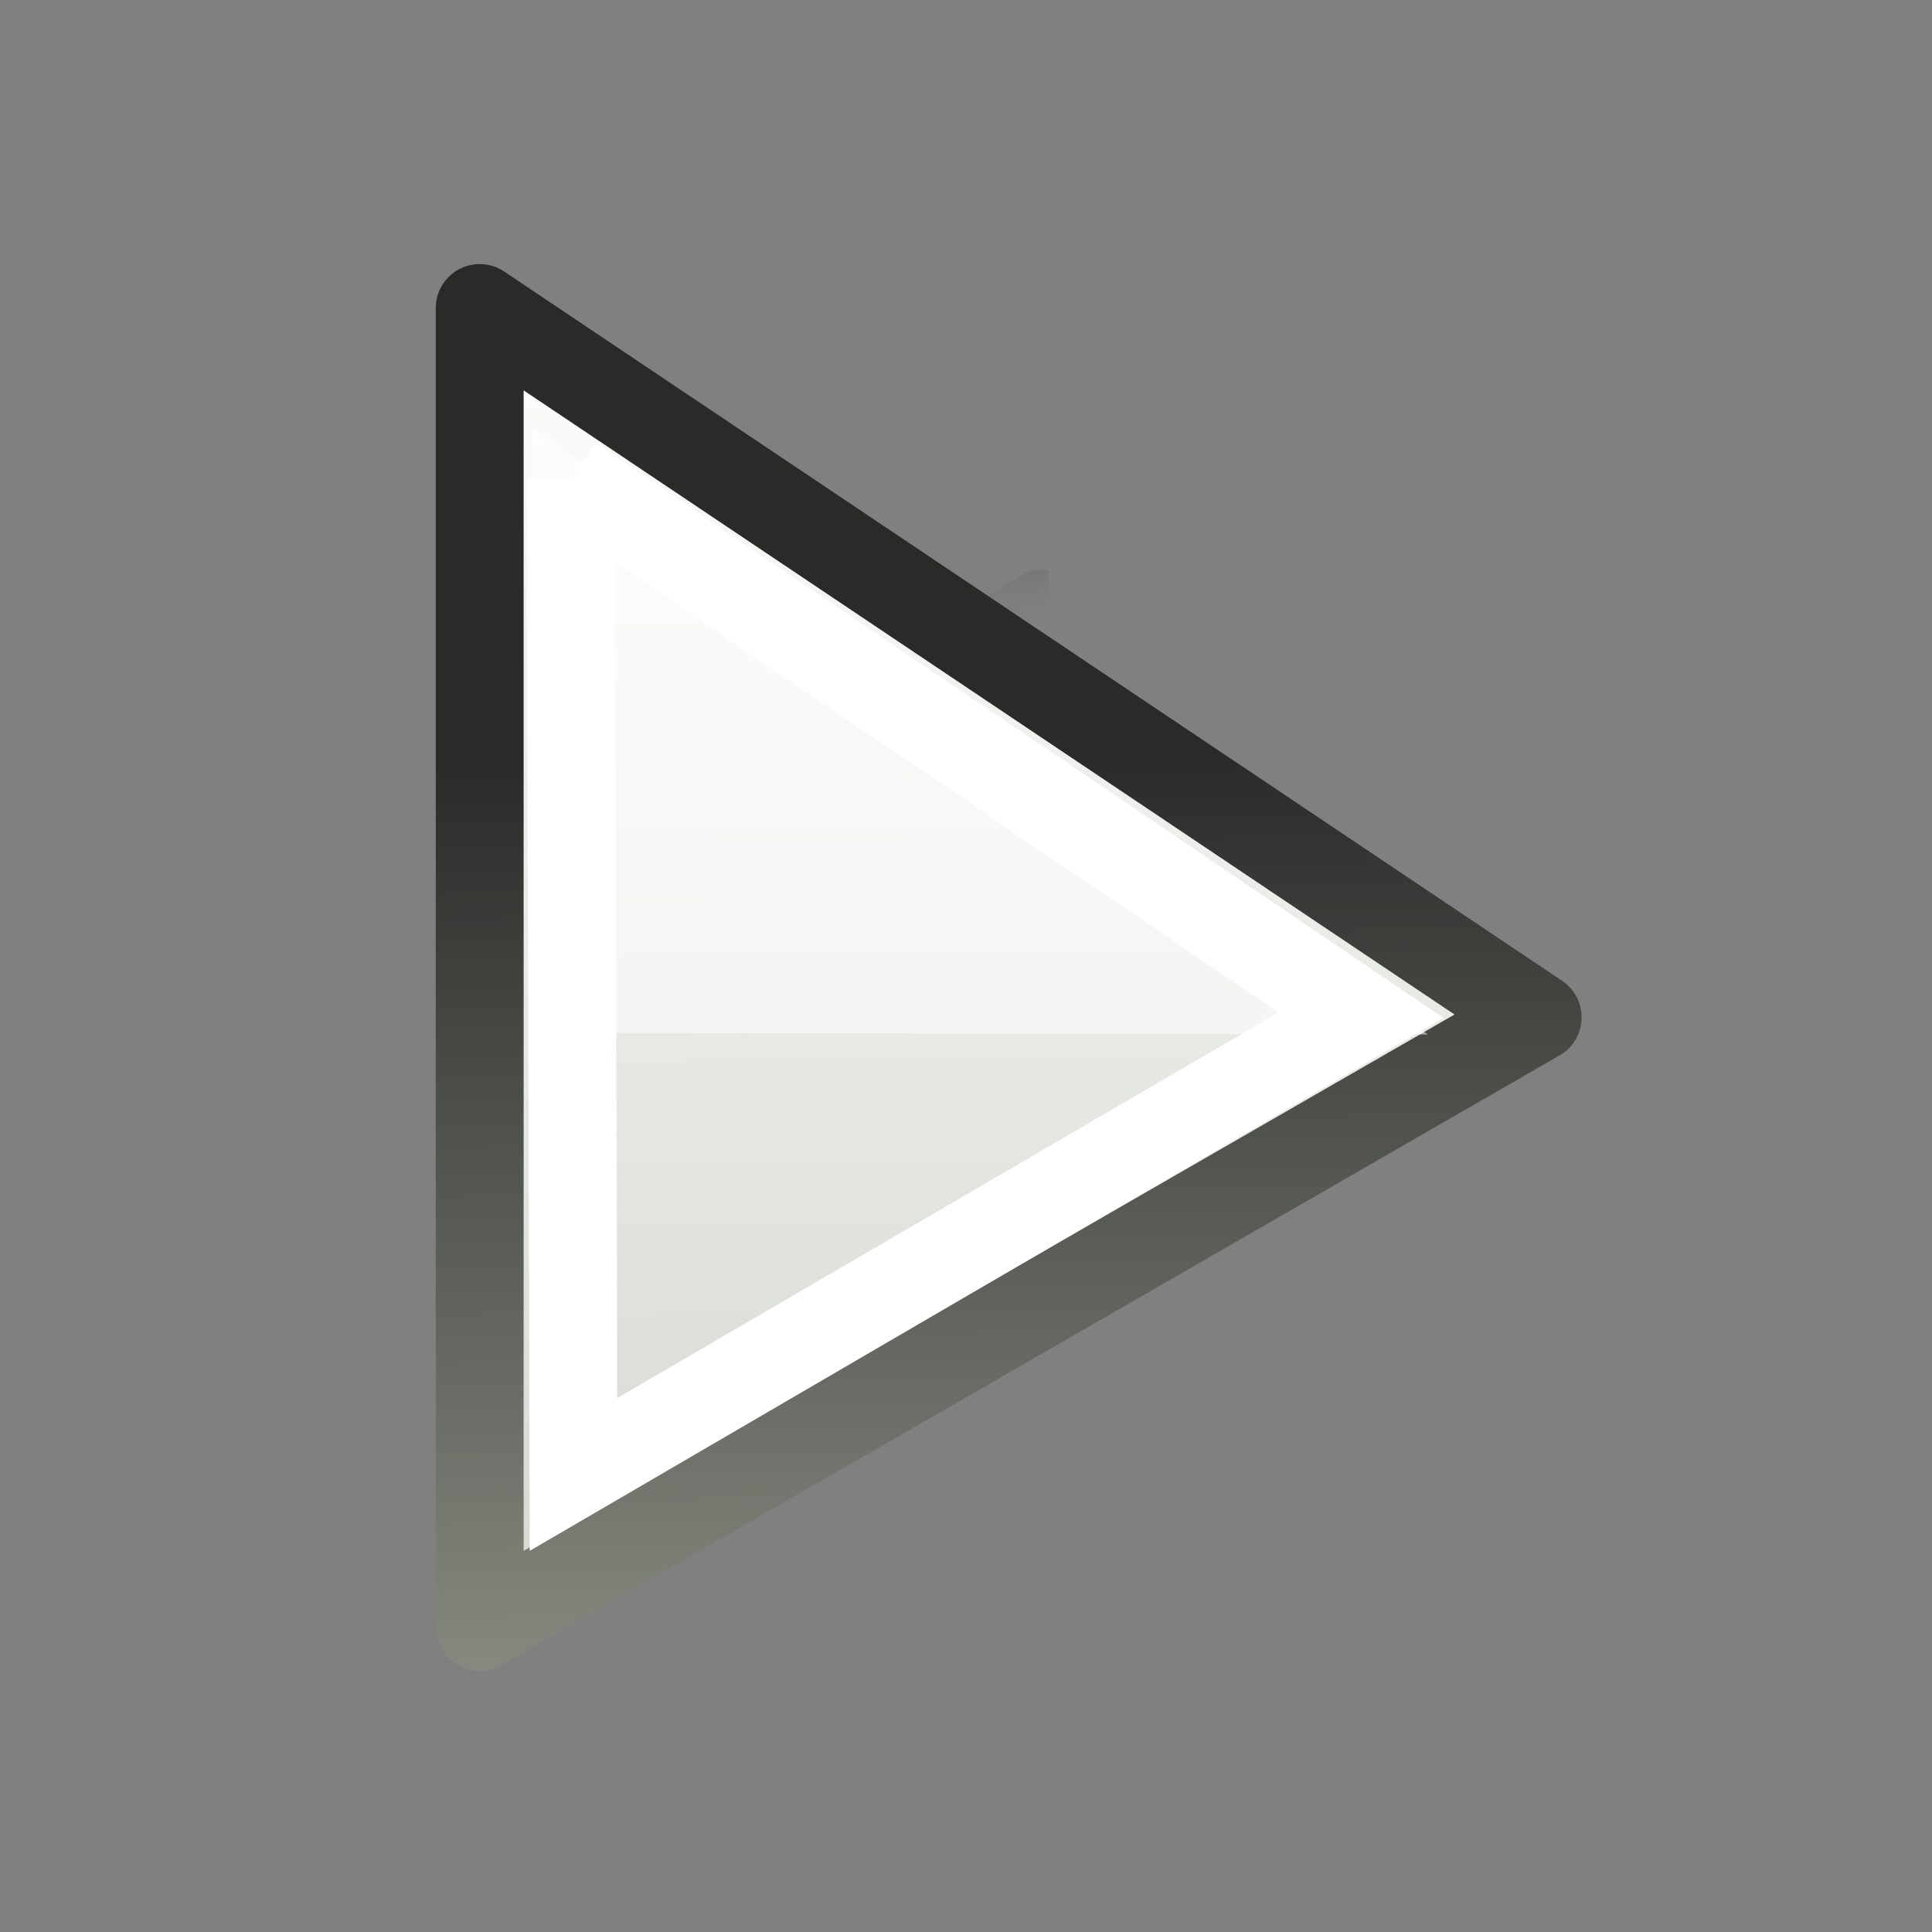 <svg xmlns="http://www.w3.org/2000/svg" width="22" height="22" xmlns:xlink="http://www.w3.org/1999/xlink" version="1"><rect width="100%" height="100%" fill="#808080" stroke="none"/><defs><linearGradient id="a"><stop offset="0" stop-opacity=".351"/><stop offset="1" stop-opacity="0"/></linearGradient><radialGradient cx="23.071" cy="35.127" r="10.319" xlink:href="#a" gradientUnits="userSpaceOnUse" gradientTransform="matrix(.915 .013 -.008 .214 2.254 27.189)" fx="23.071" fy="35.127"/><linearGradient><stop offset="0" stop-color="#323330"/><stop offset="1" stop-color="#81847e"/></linearGradient><linearGradient><stop offset="0"/><stop offset="1" stop-opacity="0"/></linearGradient><linearGradient id="g"><stop offset="0" stop-color="#fff"/><stop offset="1" stop-color="#d3d7cf"/></linearGradient><linearGradient><stop offset="0"/><stop offset="1" stop-color="#fff" stop-opacity=".66"/></linearGradient><linearGradient id="f"><stop offset="0"/><stop offset="1" stop-color="#fff" stop-opacity="0"/></linearGradient><linearGradient id="d"><stop offset="0" stop-color="#8d9186"/><stop offset="1" stop-color="#2a2b29"/></linearGradient><linearGradient id="c"><stop offset="0" stop-color="#fff"/><stop offset="1" stop-color="#d3d7cf"/></linearGradient><linearGradient id="e"><stop offset="0" stop-color="#fff"/><stop offset="1" stop-color="#eeeeec" stop-opacity="0"/></linearGradient><linearGradient id="b"><stop offset="0"/><stop offset="1" stop-opacity="0"/></linearGradient><radialGradient cx="24.837" cy="36.421" r="15.645" xlink:href="#b" gradientUnits="userSpaceOnUse" gradientTransform="matrix(1 0 0 .537 0 16.873)" fx="24.837" fy="36.421"/><radialGradient cx="64.214" cy="146.188" r="8.75" fy="146.188" fx="64.214" gradientTransform="matrix(.264 -.986 -2.239 -.6 468.602 298.488)" gradientUnits="userSpaceOnUse" xlink:href="#c"/><linearGradient x1="90" x2="89.067" y1="155.009" y2="142.039" gradientTransform="matrix(-1 0 0 -1 326 290)" gradientUnits="userSpaceOnUse" xlink:href="#d"/><linearGradient x1="89" x2="89" y1="149.455" y2="140.036" gradientTransform="matrix(-1 0 0 -1 326 290)" gradientUnits="userSpaceOnUse" xlink:href="#e"/><linearGradient x1="52.048" x2="49" y1="155" y2="142.001" gradientTransform="translate(-326 -290)" gradientUnits="userSpaceOnUse" xlink:href="#e"/><linearGradient x1="55.934" x2="56.942" y1="107.948" y2="113.81" gradientTransform="translate(146.4 36.961)" gradientUnits="userSpaceOnUse" xlink:href="#b"/><linearGradient x1="54.346" x2="54.712" y1="102.977" y2="106.383" gradientTransform="translate(146.4 36.961)" gradientUnits="userSpaceOnUse" xlink:href="#f"/><linearGradient x1="53.018" x2="53.201" y1="99.446" y2="101.352" gradientTransform="translate(146.4 36.961)" gradientUnits="userSpaceOnUse" xlink:href="#f"/><linearGradient x1="53.931" x2="54.39" y1="116.383" y2="122.295" gradientTransform="translate(146.4 36.961)" gradientUnits="userSpaceOnUse" xlink:href="#f"/><radialGradient cx="64.214" cy="146.188" r="8.75" fy="146.188" fx="64.214" gradientTransform="matrix(.264 -.986 -2.239 -.6 486.602 298.488)" gradientUnits="userSpaceOnUse" xlink:href="#c"/><radialGradient cx="64.227" cy="147.994" r="8.75" fy="147.994" fx="64.227" gradientTransform="matrix(-.223 -.996 -2.13 .476 604.946 141.852)" gradientUnits="userSpaceOnUse" xlink:href="#c"/><radialGradient cx="24.837" cy="36.421" r="15.645" fy="36.421" fx="24.837" gradientTransform="matrix(1 0 0 .537 0 16.873)" gradientUnits="userSpaceOnUse" xlink:href="#b"/><linearGradient><stop offset="0" stop-color="#fff"/><stop offset="1" stop-color="#eeeeec" stop-opacity="0"/></linearGradient><linearGradient><stop offset="0" stop-color="#adb0a8"/><stop offset="1" stop-color="#464744"/></linearGradient><linearGradient><stop offset="0"/><stop offset="1" stop-color="#fff" stop-opacity="0"/></linearGradient><radialGradient cx="24.837" cy="36.421" r="15.645" xlink:href="#b" gradientUnits="userSpaceOnUse" gradientTransform="matrix(1 0 0 .537 0 16.873)" fx="24.837" fy="36.421"/><radialGradient cx="64.227" cy="147.994" r="8.75" xlink:href="#c" gradientUnits="userSpaceOnUse" gradientTransform="matrix(-.223 -.996 -2.13 .476 604.946 141.852)" fx="64.227" fy="147.994"/><radialGradient cx="64.214" cy="146.188" r="8.75" xlink:href="#c" gradientUnits="userSpaceOnUse" gradientTransform="matrix(.264 -.986 -2.239 -.6 486.602 298.488)" fx="64.214" fy="146.188"/><radialGradient cx="64.214" cy="146.188" r="8.75" xlink:href="#c" gradientUnits="userSpaceOnUse" gradientTransform="matrix(.264 -.986 -2.239 -.6 468.602 298.488)" fx="64.214" fy="146.188"/><linearGradient x1="53.931" x2="54.39" y1="116.383" y2="122.295" xlink:href="#f" gradientUnits="userSpaceOnUse" gradientTransform="translate(146.4 36.961)"/><linearGradient x1="53.018" x2="53.201" y1="99.446" y2="101.352" xlink:href="#f" gradientUnits="userSpaceOnUse" gradientTransform="translate(146.4 36.961)"/><linearGradient x1="54.346" x2="54.712" y1="102.977" y2="106.383" xlink:href="#f" gradientUnits="userSpaceOnUse" gradientTransform="translate(146.4 36.961)"/><linearGradient x1="55.934" x2="56.942" y1="107.948" y2="113.81" xlink:href="#b" gradientUnits="userSpaceOnUse" gradientTransform="translate(146.4 36.961)"/><linearGradient x1="52.048" x2="49" y1="155" y2="142.001" xlink:href="#e" gradientUnits="userSpaceOnUse" gradientTransform="translate(-326 -290)"/><linearGradient x1="89" x2="89" y1="149.455" y2="140.036" xlink:href="#e" gradientUnits="userSpaceOnUse" gradientTransform="matrix(-1 0 0 -1 326 290)"/><linearGradient x1="90" x2="89.067" y1="155.009" y2="142.039" xlink:href="#d" gradientUnits="userSpaceOnUse" gradientTransform="matrix(-1 0 0 -1 326 290)"/><radialGradient cx="64.227" cy="147.994" r="8.75" xlink:href="#c" gradientUnits="userSpaceOnUse" gradientTransform="matrix(-.223 -.996 -2.13 .476 604.946 141.852)" fx="64.227" fy="147.994"/><radialGradient cx="64.214" cy="146.188" r="8.75" xlink:href="#c" gradientUnits="userSpaceOnUse" gradientTransform="matrix(.264 -.986 -2.239 -.6 486.602 298.488)" fx="64.214" fy="146.188"/><radialGradient cx="64.214" cy="146.188" r="8.75" xlink:href="#c" gradientUnits="userSpaceOnUse" gradientTransform="matrix(.264 -.986 -2.239 -.6 468.602 298.488)" fx="64.214" fy="146.188"/><linearGradient x1="53.931" x2="54.39" y1="116.383" y2="122.295" xlink:href="#f" gradientUnits="userSpaceOnUse" gradientTransform="translate(146.4 36.961)"/><linearGradient x1="53.018" x2="53.201" y1="99.446" y2="101.352" xlink:href="#f" gradientUnits="userSpaceOnUse" gradientTransform="translate(146.4 36.961)"/><linearGradient x1="54.346" x2="54.712" y1="102.977" y2="106.383" xlink:href="#f" gradientUnits="userSpaceOnUse" gradientTransform="translate(146.4 36.961)"/><linearGradient x1="55.934" x2="56.942" y1="107.948" y2="113.81" xlink:href="#b" gradientUnits="userSpaceOnUse" gradientTransform="translate(146.4 36.961)"/><linearGradient x1="52.048" x2="49" y1="155" y2="142.001" xlink:href="#e" gradientUnits="userSpaceOnUse" gradientTransform="translate(-326 -290)"/><linearGradient x1="89" x2="89" y1="149.455" y2="140.036" xlink:href="#e" gradientUnits="userSpaceOnUse" gradientTransform="matrix(-1 0 0 -1 326 290)"/><linearGradient x1="90" x2="89.067" y1="155.009" y2="142.039" xlink:href="#d" gradientUnits="userSpaceOnUse" gradientTransform="matrix(-1 0 0 -1 326 290)"/><linearGradient x1="90" x2="89.067" y1="155.009" y2="142.039" xlink:href="#d" gradientUnits="userSpaceOnUse" gradientTransform="matrix(-1 0 0 -1 203.75 196.75)"/><linearGradient x1="89" x2="89" y1="149.455" y2="140.036" xlink:href="#e" gradientUnits="userSpaceOnUse" gradientTransform="matrix(-1 0 0 -1 203.75 196.75)"/><radialGradient cx="64.227" cy="147.994" r="8.75" xlink:href="#c" gradientUnits="userSpaceOnUse" gradientTransform="matrix(-.223 -.996 -2.13 .476 604.946 141.852)" fx="64.227" fy="147.994"/><radialGradient cx="64.214" cy="146.188" r="8.75" xlink:href="#c" gradientUnits="userSpaceOnUse" gradientTransform="matrix(.264 -.986 -2.239 -.6 486.602 298.488)" fx="64.214" fy="146.188"/><radialGradient cx="64.214" cy="146.188" r="8.75" xlink:href="#c" gradientUnits="userSpaceOnUse" gradientTransform="matrix(.264 -.986 -2.239 -.6 468.602 298.488)" fx="64.214" fy="146.188"/><linearGradient x1="53.931" x2="54.39" y1="116.383" y2="122.295" xlink:href="#f" gradientUnits="userSpaceOnUse" gradientTransform="translate(146.4 36.961)"/><linearGradient x1="53.018" x2="53.201" y1="99.446" y2="101.352" xlink:href="#f" gradientUnits="userSpaceOnUse" gradientTransform="translate(146.4 36.961)"/><linearGradient x1="54.346" x2="54.712" y1="102.977" y2="106.383" xlink:href="#f" gradientUnits="userSpaceOnUse" gradientTransform="translate(146.4 36.961)"/><linearGradient x1="55.934" x2="56.942" y1="107.948" y2="113.81" xlink:href="#b" gradientUnits="userSpaceOnUse" gradientTransform="translate(146.4 36.961)"/><linearGradient x1="53.931" x2="54.39" y1="116.383" y2="122.295" xlink:href="#f" gradientUnits="userSpaceOnUse" gradientTransform="translate(146.4 36.961)"/><linearGradient x1="53.018" x2="53.201" y1="99.446" y2="101.352" xlink:href="#f" gradientUnits="userSpaceOnUse" gradientTransform="translate(146.4 36.961)"/><linearGradient x1="54.346" x2="54.712" y1="102.977" y2="106.383" xlink:href="#f" gradientUnits="userSpaceOnUse" gradientTransform="translate(146.4 36.961)"/><linearGradient x1="55.934" x2="56.942" y1="107.948" y2="113.81" xlink:href="#b" gradientUnits="userSpaceOnUse" gradientTransform="translate(146.4 36.961)"/><linearGradient x1="55.934" x2="56.942" y1="107.948" y2="113.81" xlink:href="#b" gradientUnits="userSpaceOnUse" gradientTransform="translate(62.15 -56.289)"/><linearGradient x1="54.346" x2="54.712" y1="102.977" y2="106.383" xlink:href="#f" gradientUnits="userSpaceOnUse" gradientTransform="translate(62.15 -56.289)"/><linearGradient x1="53.018" x2="53.201" y1="99.446" y2="101.352" xlink:href="#f" gradientUnits="userSpaceOnUse" gradientTransform="translate(62.15 -56.289)"/><linearGradient x1="53.931" x2="54.39" y1="116.383" y2="122.295" xlink:href="#f" gradientUnits="userSpaceOnUse" gradientTransform="translate(62.15 -56.289)"/><radialGradient cx="64.214" cy="146.188" r="8.75" xlink:href="#c" gradientUnits="userSpaceOnUse" gradientTransform="matrix(.264 -.986 -2.239 -.6 486.602 298.488)" fx="64.214" fy="146.188"/><radialGradient cx="64.214" cy="146.188" r="8.75" xlink:href="#c" gradientUnits="userSpaceOnUse" gradientTransform="matrix(.264 -.986 -2.239 -.6 468.602 298.488)" fx="64.214" fy="146.188"/><radialGradient cx="64.214" cy="146.188" r="8.75" xlink:href="#c" gradientUnits="userSpaceOnUse" gradientTransform="matrix(.264 -.986 -2.239 -.6 431.353 205.238)" fx="64.214" fy="146.188"/><radialGradient cx="64.214" cy="146.188" r="8.75" xlink:href="#c" gradientUnits="userSpaceOnUse" gradientTransform="matrix(.264 -.986 -2.239 -.6 449.353 205.238)" fx="64.214" fy="146.188"/><linearGradient x1="55.614" x2="55.772" y1="157.566" y2="140.313" xlink:href="#d" gradientUnits="userSpaceOnUse" gradientTransform="matrix(-.477 0 0 .477 44.113 -62.713)"/><linearGradient x1="49.43" x2="49.667" y1="112.95" y2="115.137" xlink:href="#f" gradientUnits="userSpaceOnUse" gradientTransform="matrix(-.477 0 0 .477 42.678 -51.392)"/><linearGradient x1="8.121" x2="8.217" y1=".025" y2="12.059" xlink:href="#g" gradientUnits="userSpaceOnUse"/><linearGradient x1="8.121" x2="8.217" y1=".025" y2="12.059" xlink:href="#g" gradientUnits="userSpaceOnUse" gradientTransform="matrix(1.311 0 0 1 -5.467 0)"/><linearGradient x1="55.614" x2="55.772" y1="157.566" y2="140.313" xlink:href="#d" gradientUnits="userSpaceOnUse" gradientTransform="matrix(-.625 0 0 .477 52.383 -62.713)"/><linearGradient x1="49.43" x2="49.667" y1="112.95" y2="115.137" xlink:href="#f" gradientUnits="userSpaceOnUse" gradientTransform="matrix(-.477 0 0 .477 42.678 -51.392)"/><linearGradient x1="8.121" x2="8.217" y1=".025" y2="12.059" xlink:href="#g" gradientUnits="userSpaceOnUse"/><linearGradient x1="55.614" x2="55.772" y1="157.566" y2="140.313" xlink:href="#d" gradientUnits="userSpaceOnUse" gradientTransform="matrix(-.477 0 0 .477 44.113 -62.713)"/><linearGradient x1="8.121" x2="8.217" y1=".025" y2="12.059" xlink:href="#g" gradientUnits="userSpaceOnUse" gradientTransform="matrix(1.311 0 0 1 -5.467 0)"/><linearGradient x1="55.614" x2="55.772" y1="157.566" y2="140.313" xlink:href="#d" gradientUnits="userSpaceOnUse" gradientTransform="matrix(-.625 0 0 .477 52.383 -62.713)"/><linearGradient x1="8.121" x2="8.217" y1=".025" y2="12.059" xlink:href="#g" gradientUnits="userSpaceOnUse" gradientTransform="matrix(-1.311 0 0 1 27.435 4.941)"/><linearGradient x1="55.614" x2="55.772" y1="157.566" y2="140.313" xlink:href="#d" gradientUnits="userSpaceOnUse" gradientTransform="matrix(.625 0 0 .477 -30.415 -57.771)"/><linearGradient x1="8.121" x2="8.217" y1=".025" y2="12.059" xlink:href="#g" gradientUnits="userSpaceOnUse" gradientTransform="matrix(-1 0 0 1 21.968 4.941)"/><linearGradient x1="55.614" x2="55.772" y1="157.566" y2="140.313" xlink:href="#d" gradientUnits="userSpaceOnUse" gradientTransform="matrix(.477 0 0 .477 -22.145 -57.771)"/><linearGradient id="h" x1="49.43" x2="49.667" y1="112.95" y2="115.137" xlink:href="#f" gradientUnits="userSpaceOnUse" gradientTransform="matrix(.477 0 0 .477 -20.71 -46.451)"/><linearGradient id="i" x1="8.121" x2="8.217" y1=".025" y2="12.059" xlink:href="#g" gradientUnits="userSpaceOnUse" gradientTransform="matrix(-1 0 0 1 21.968 4.941)"/><linearGradient id="j" x1="55.614" x2="55.772" y1="157.566" y2="140.313" xlink:href="#d" gradientUnits="userSpaceOnUse" gradientTransform="matrix(.477 0 0 .477 -22.145 -57.771)"/></defs><g color="#000"><path fill="url(#h)" fill-rule="evenodd" d="M20.54 6.37l-.57.34.57-.05v-.28zm-8.6.12h-.2l-1.9 1.14 2.1-.2V6.5z" opacity=".07" overflow="visible"/><g><path fill="url(#i)" fill-rule="evenodd" stroke="url(#j)" stroke-width=".731" d="M12.4 5.47l-8.8 5.9 8.8 5.07V5.47z" stroke-linecap="square" stroke-linejoin="round" overflow="visible" transform="matrix(-1.369 0 0 1.369 22.438 -3.981)"/><path fill="#fff" fill-rule="evenodd" d="M16.26 11.78l-10.2-6.9v6.88l10.2.02z" opacity=".561" overflow="visible"/><path fill="none" stroke="#fff" stroke-width="1.001" d="M6.5 5.46l9 6.1-8.97 5.23L6.5 5.45z" stroke-linecap="square" overflow="visible"/></g></g></svg>